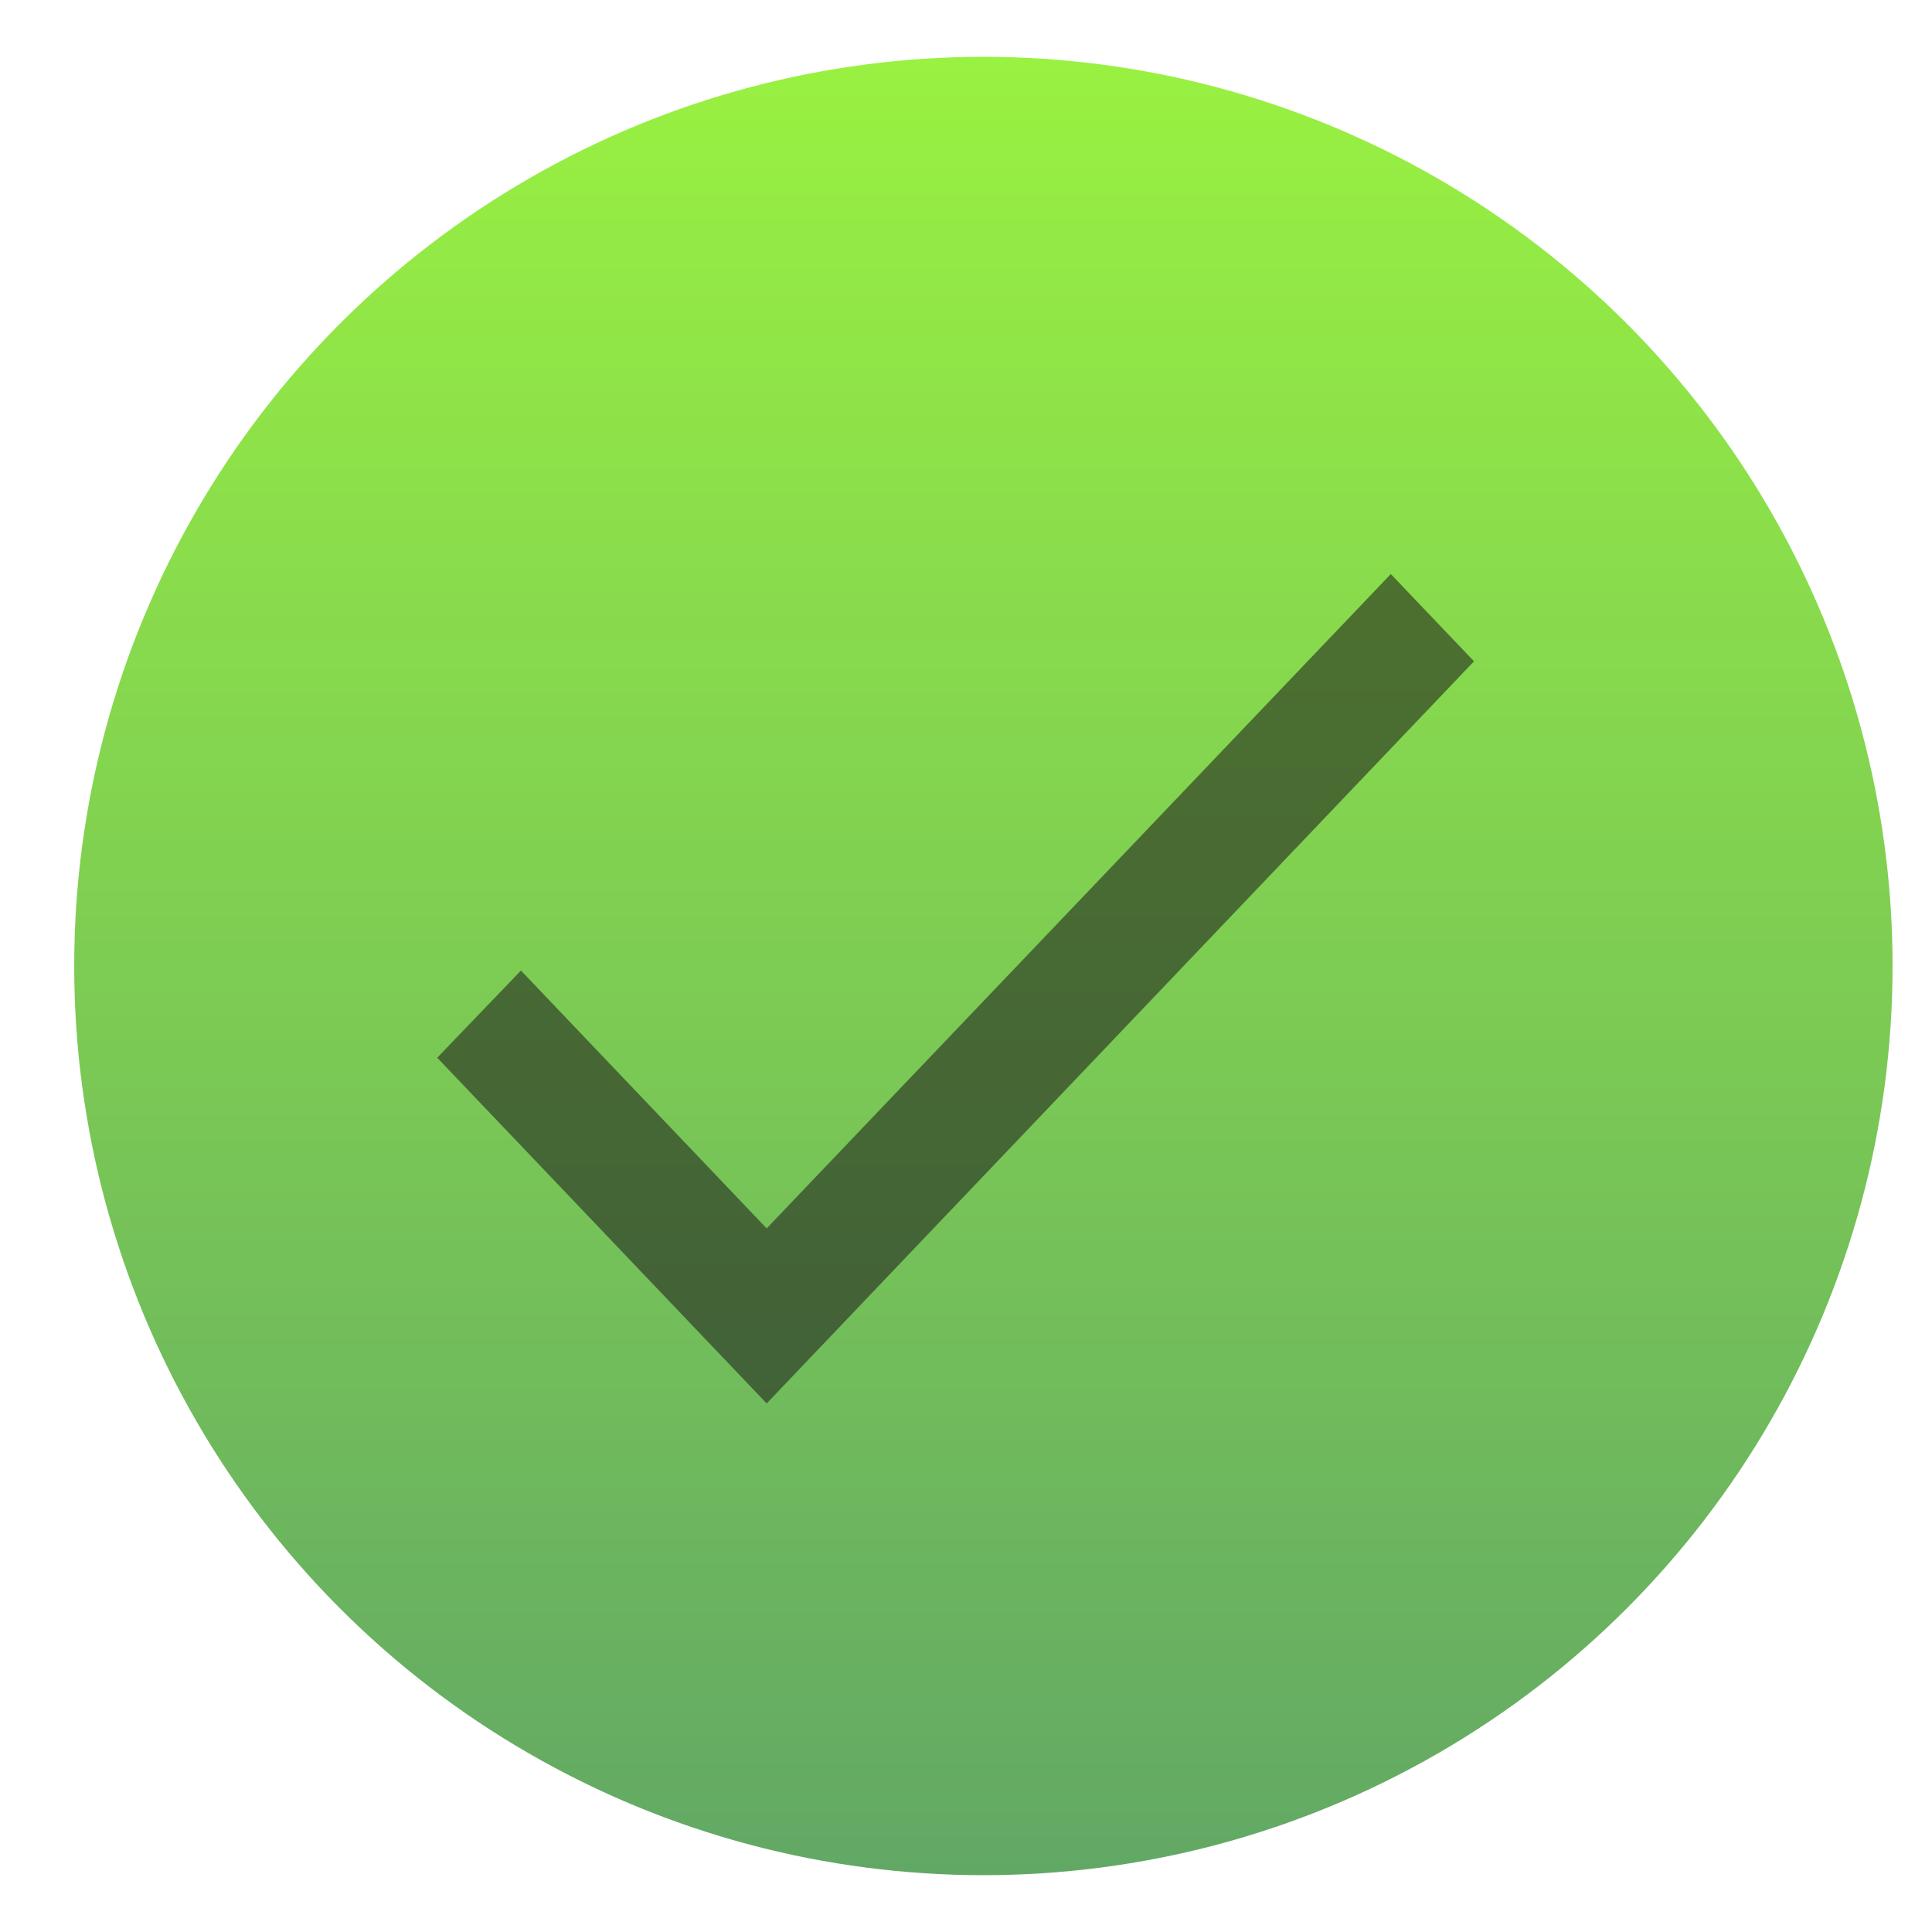 <svg width="17" height="17" viewBox="0 0 17 17" fill="none" xmlns="http://www.w3.org/2000/svg">
<circle cx="8.653" cy="8.5" r="8" fill="url(#paint0_linear_11_879)"/>
<path d="M6.746 10.809L4.584 8.54L3.847 9.307L6.746 12.349L12.97 5.819L12.238 5.051L6.746 10.809Z" fill="#1E1B1B" fill-opacity="0.56"/>
<defs>
<linearGradient id="paint0_linear_11_879" x1="8.653" y1="0.5" x2="8.653" y2="16.5" gradientUnits="userSpaceOnUse">
<stop stop-color="#99F141"/>
<stop offset="1" stop-color="#62A865"/>
</linearGradient>
</defs>
</svg>
